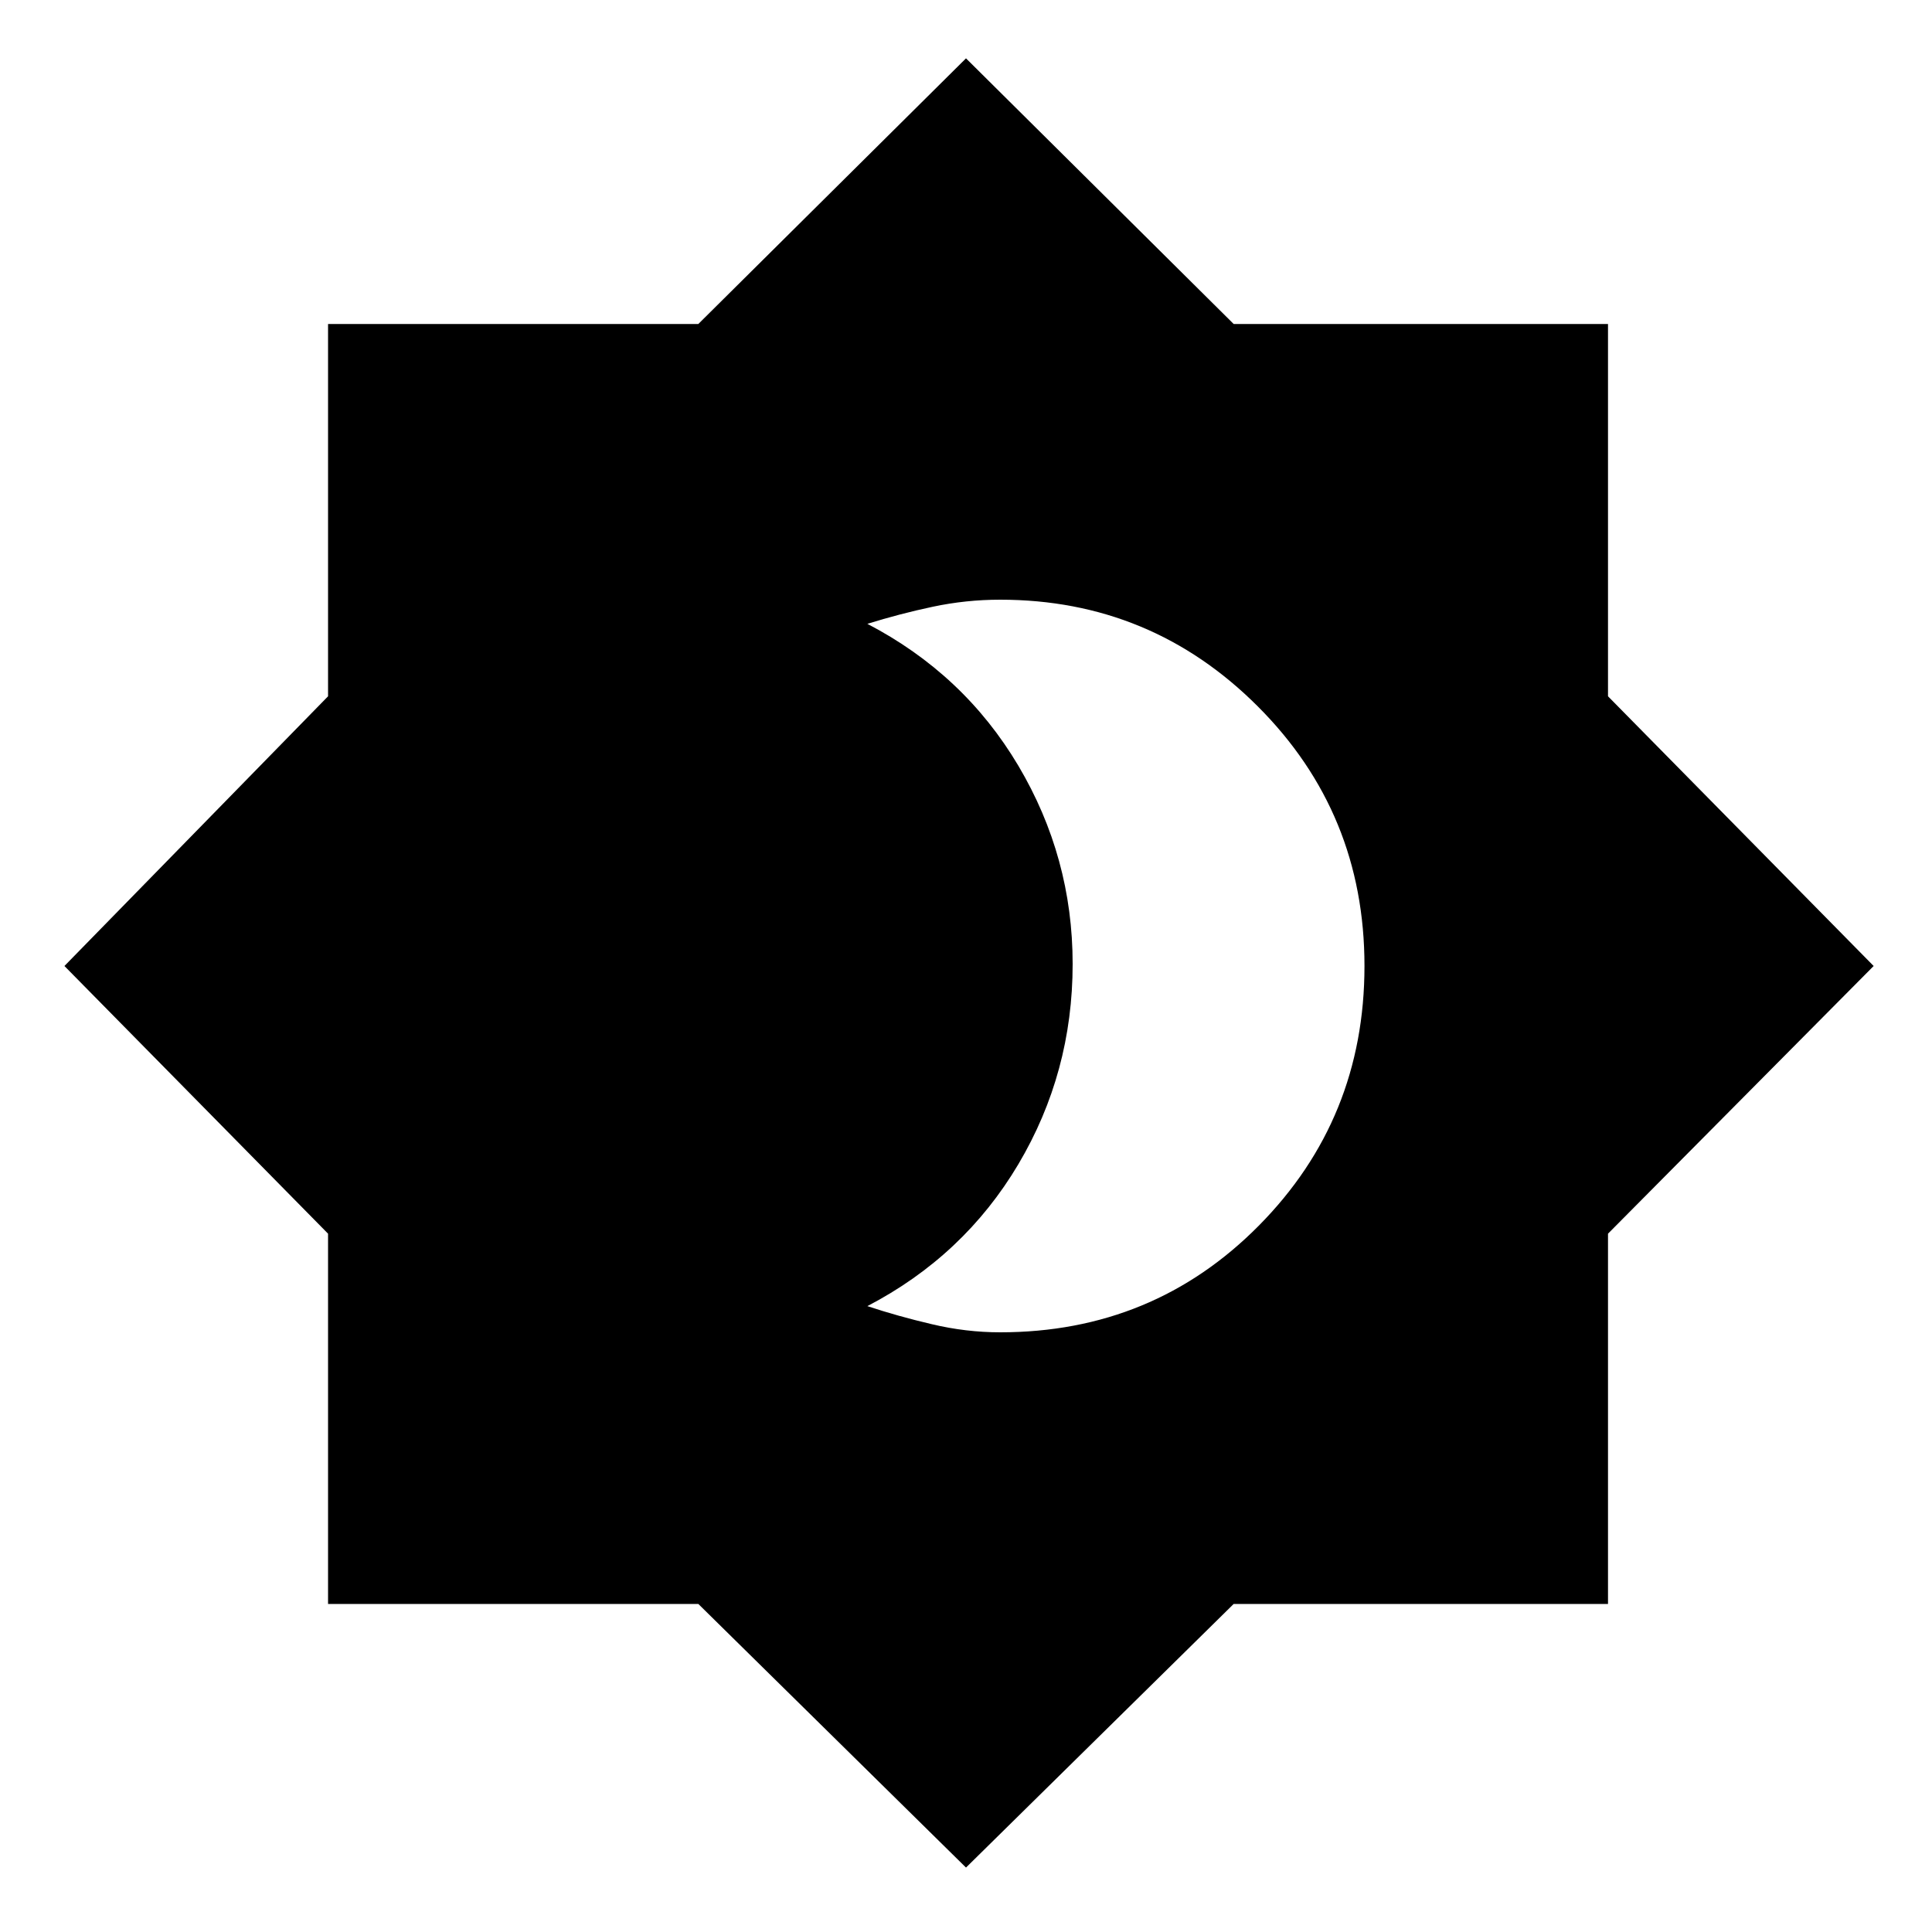 <svg xmlns="http://www.w3.org/2000/svg" height="20" width="20"><path d="M10.354 13.792Q11.938 13.792 13.031 12.688Q14.125 11.583 14.125 10Q14.125 8.417 13.021 7.313Q11.917 6.208 10.354 6.208Q10 6.208 9.656 6.281Q9.312 6.354 8.979 6.458Q9.979 6.979 10.542 7.927Q11.104 8.875 11.104 9.979Q11.104 11.104 10.542 12.052Q9.979 13 8.979 13.521Q9.292 13.625 9.646 13.708Q10 13.792 10.354 13.792ZM10 19.333 7.229 16.604H3.396V12.771L0.667 10L3.396 7.208V3.354H7.229L10 0.604L12.771 3.354H16.646V7.208L19.396 10L16.646 12.771V16.604H12.771Z"/></svg>